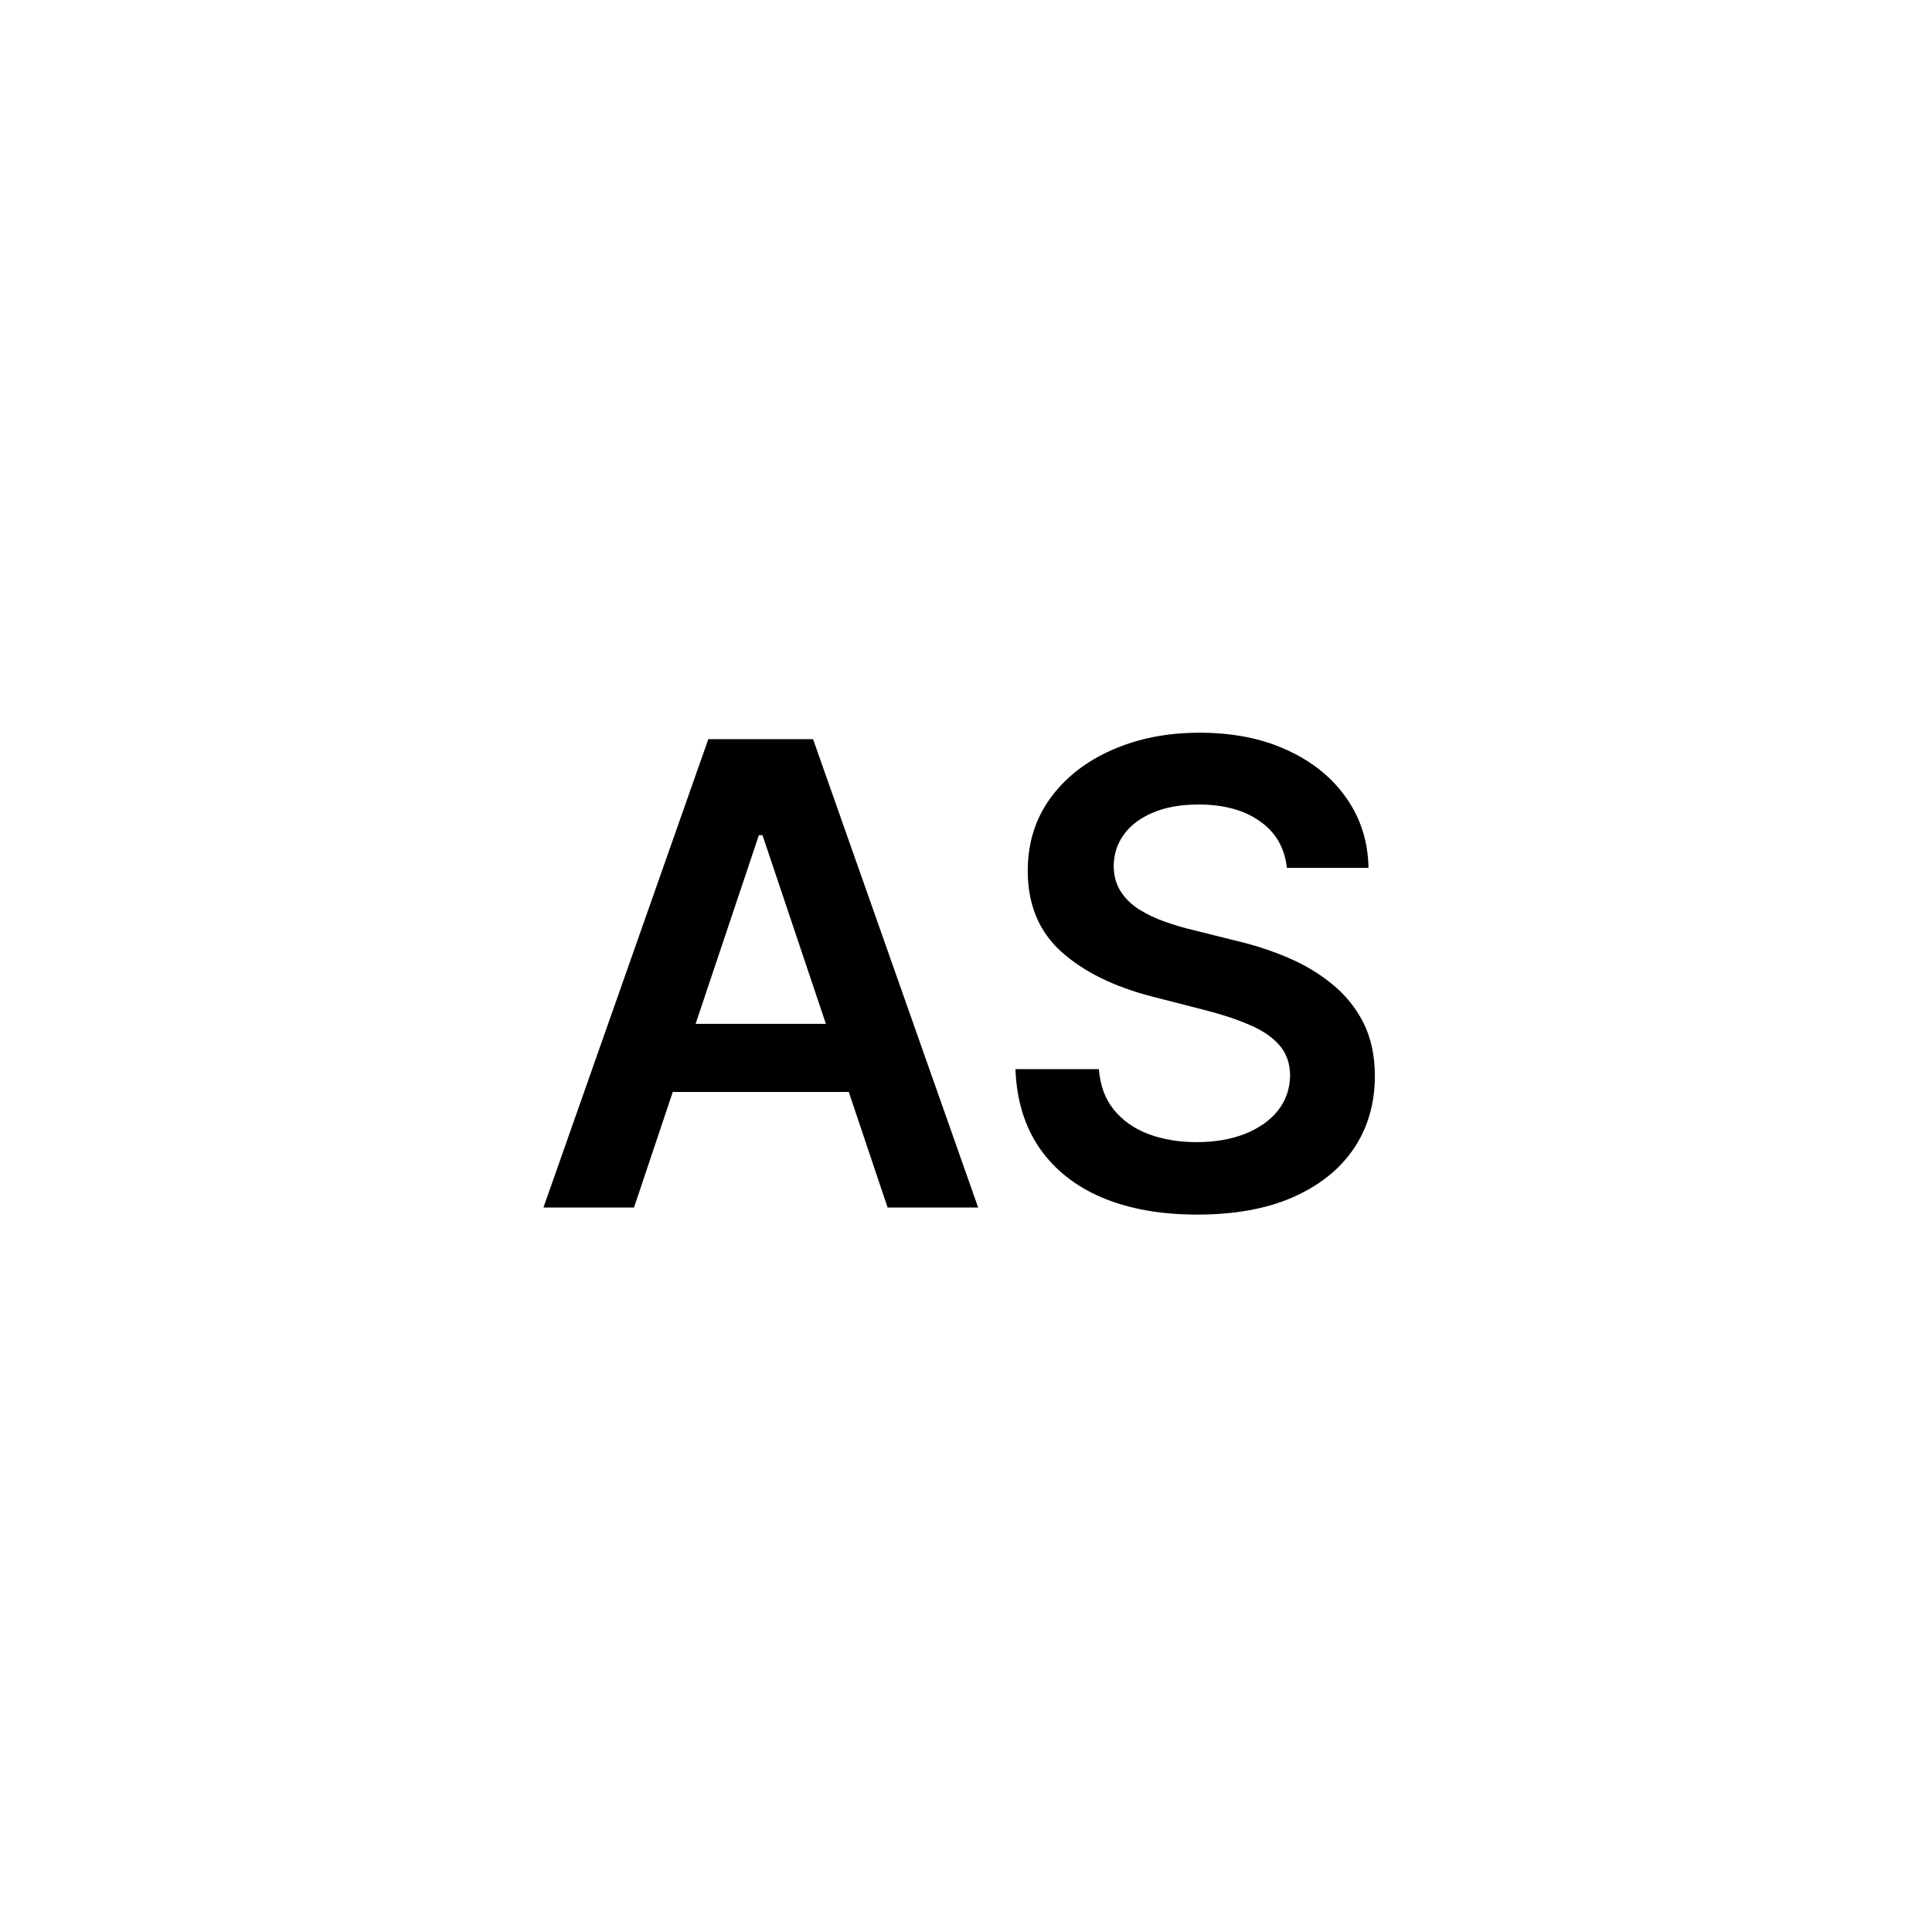 <svg width="24" height="24" viewBox="0 0 24 24" fill="none" xmlns="http://www.w3.org/2000/svg">
<path d="M7.876 15H6.751L8.799 9.182H10.1L12.151 15H11.026L9.472 10.375H9.427L7.876 15ZM7.913 12.719H10.981V13.565H7.913V12.719ZM15.986 10.781C15.959 10.533 15.848 10.34 15.651 10.202C15.456 10.063 15.202 9.994 14.889 9.994C14.669 9.994 14.481 10.027 14.324 10.094C14.167 10.16 14.046 10.25 13.963 10.364C13.88 10.477 13.837 10.607 13.835 10.753C13.835 10.874 13.863 10.979 13.918 11.068C13.974 11.157 14.051 11.233 14.148 11.296C14.244 11.356 14.351 11.407 14.469 11.449C14.586 11.491 14.704 11.526 14.824 11.554L15.369 11.69C15.589 11.742 15.8 11.811 16.003 11.898C16.207 11.985 16.39 12.095 16.551 12.227C16.714 12.36 16.843 12.52 16.938 12.707C17.032 12.895 17.079 13.115 17.079 13.367C17.079 13.707 16.992 14.008 16.818 14.267C16.644 14.525 16.392 14.726 16.062 14.872C15.735 15.016 15.338 15.088 14.872 15.088C14.419 15.088 14.027 15.018 13.693 14.878C13.362 14.738 13.102 14.533 12.915 14.264C12.729 13.995 12.629 13.668 12.614 13.281H13.651C13.666 13.484 13.728 13.652 13.838 13.787C13.948 13.921 14.091 14.022 14.267 14.088C14.445 14.154 14.644 14.188 14.864 14.188C15.093 14.188 15.294 14.153 15.466 14.085C15.64 14.015 15.777 13.919 15.875 13.796C15.973 13.671 16.024 13.525 16.026 13.358C16.024 13.206 15.979 13.081 15.892 12.983C15.805 12.883 15.683 12.799 15.526 12.733C15.37 12.665 15.188 12.604 14.98 12.551L14.318 12.381C13.839 12.258 13.46 12.071 13.182 11.821C12.905 11.569 12.767 11.235 12.767 10.818C12.767 10.475 12.86 10.175 13.046 9.918C13.233 9.66 13.488 9.46 13.81 9.318C14.132 9.174 14.496 9.102 14.903 9.102C15.316 9.102 15.678 9.174 15.989 9.318C16.301 9.46 16.546 9.658 16.724 9.912C16.902 10.164 16.994 10.454 17 10.781H15.986Z" fill="black"/>
</svg>
